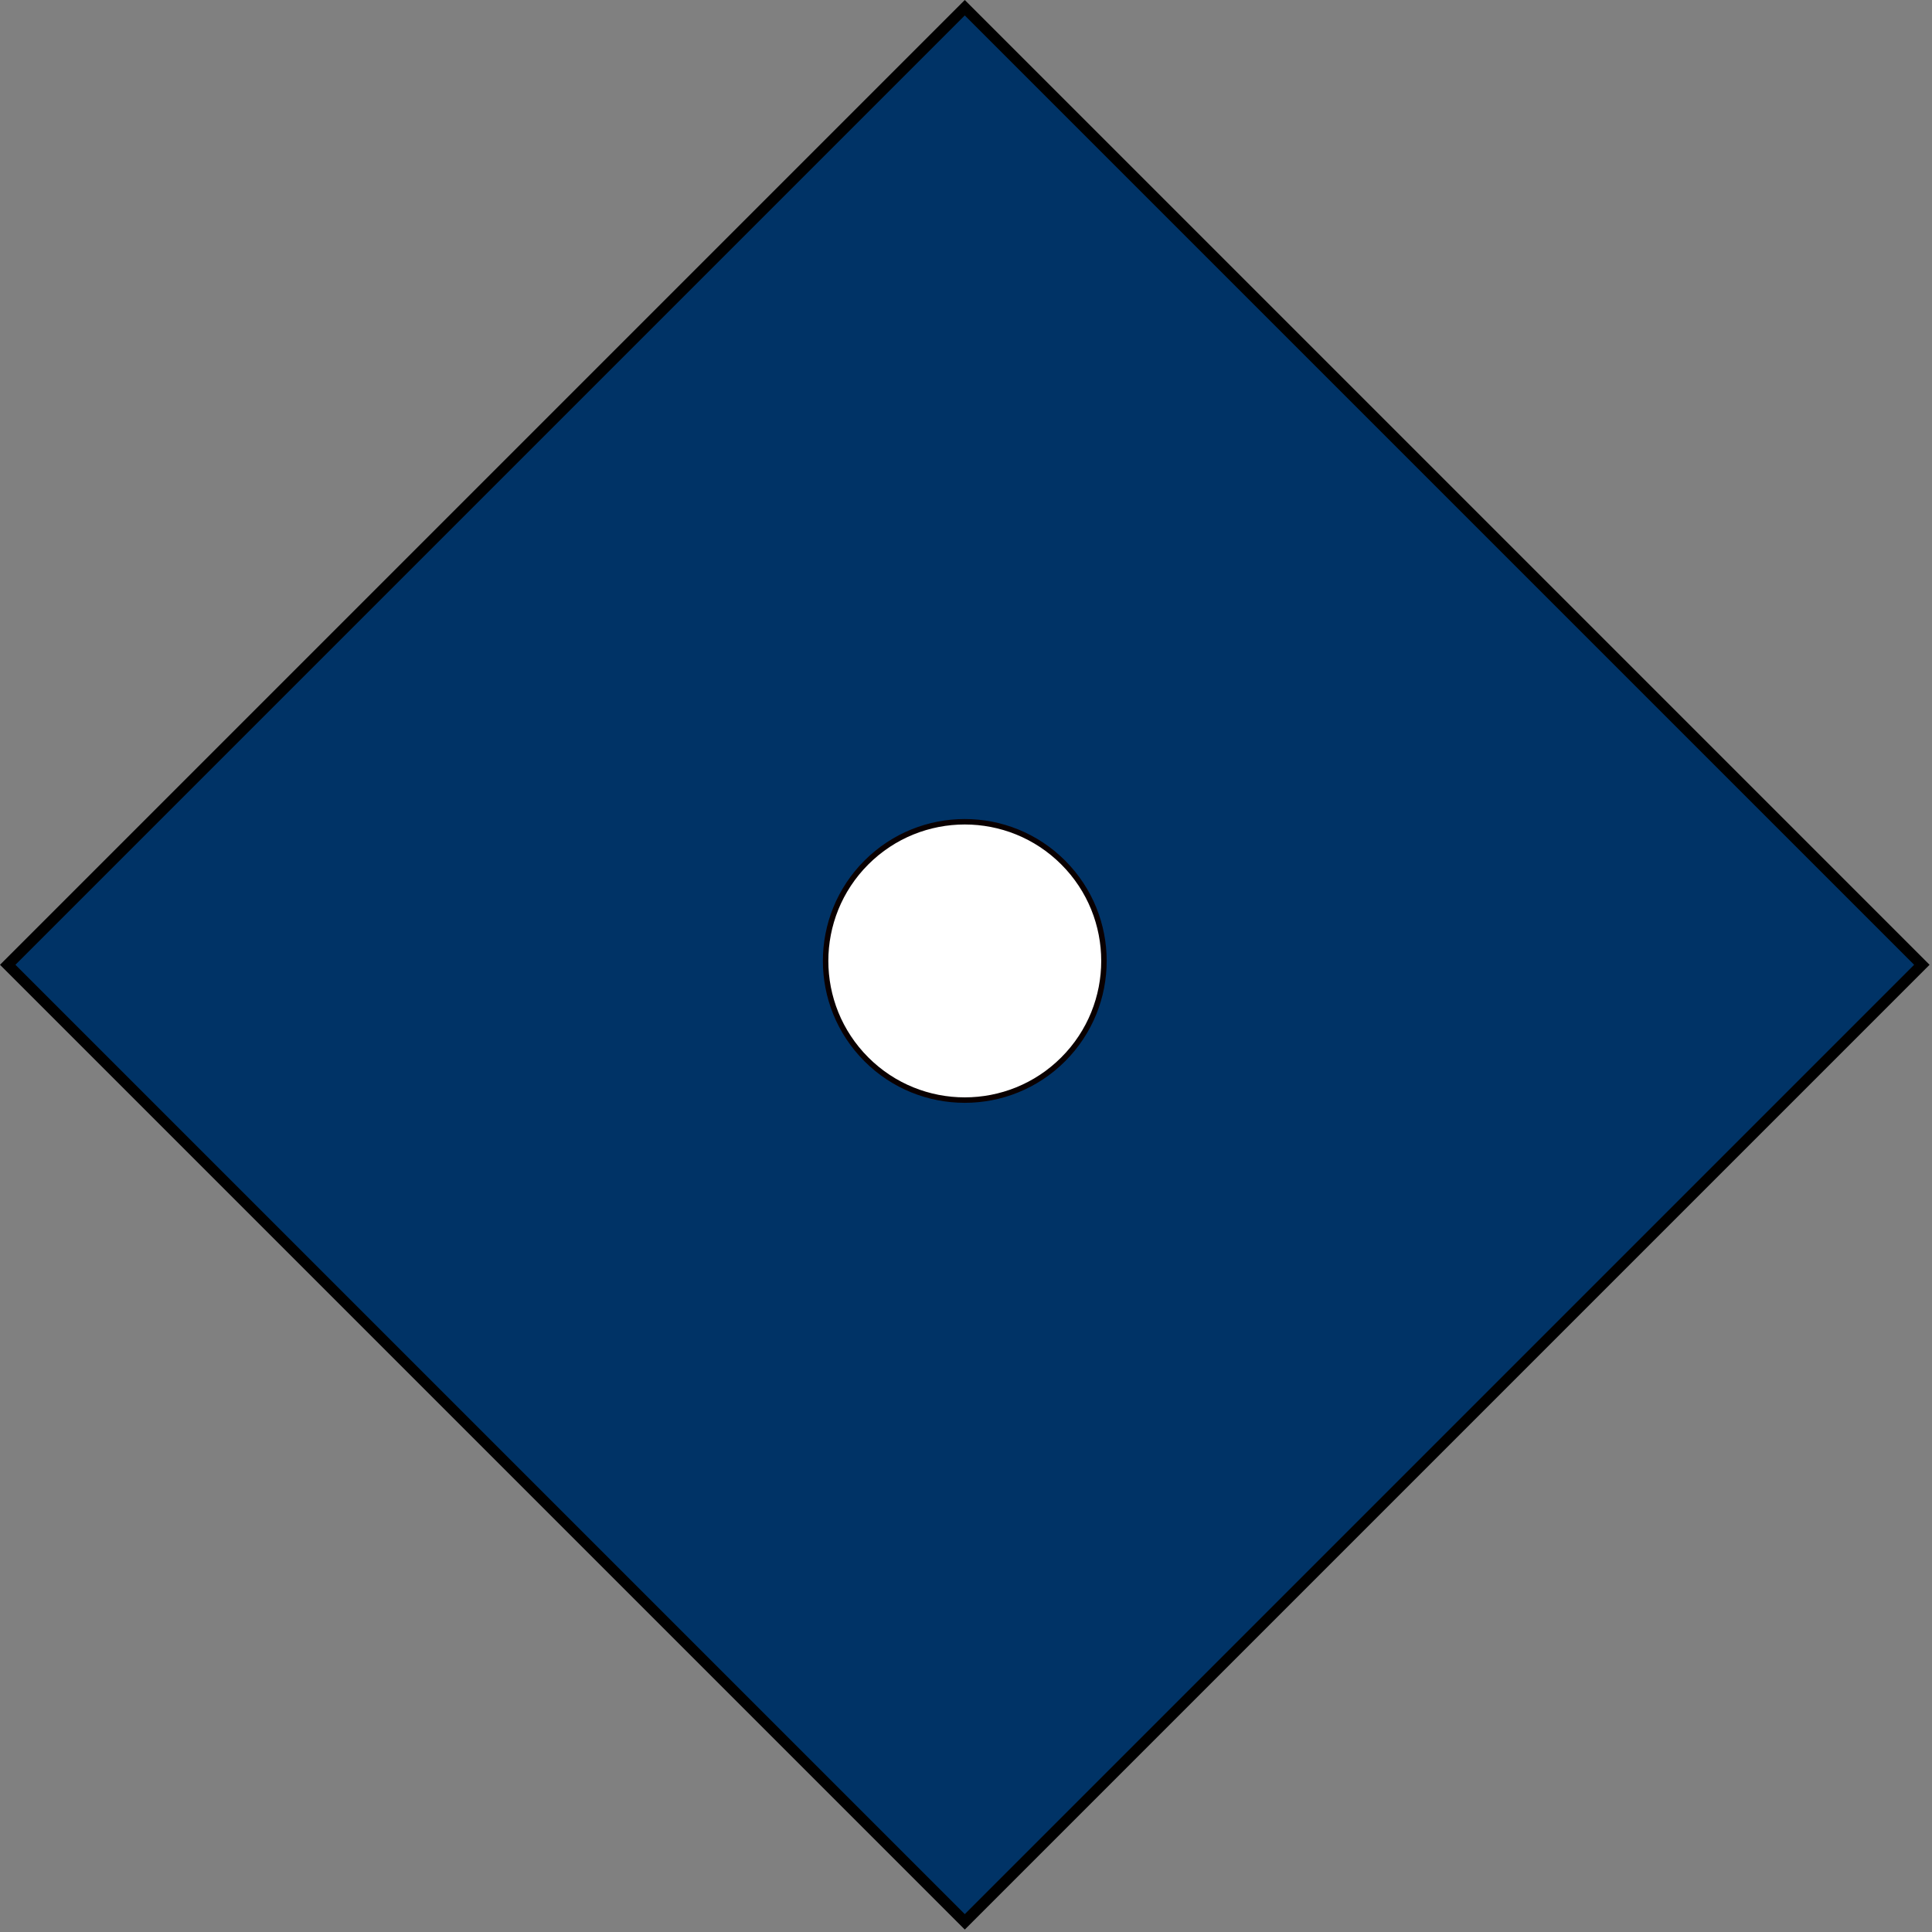 <svg xmlns="http://www.w3.org/2000/svg"
  xmlns:xlink="http://www.w3.org/1999/xlink"
  width="354" height="354" viewBox="0 0 354 354" version="1.1">
  <rect x="0" y="0" width="354" height="354" fill="#808080" stroke="none"/>
  <title>One</title>
  <g stroke="none" stroke-width="1" fill="none" fill-rule="evenodd">
    <g transform="translate(176.777, 176.777) rotate(45) translate(-176.777, -176.777) translate(52.777, 52.777)">
      <rect stroke="#000000" stroke-width="2" fill="#003366" x="0" y="0" width="248" height="248"/>
      <circle stroke="#0A0000" fill="white" fill-rule="nonzero" cx="123.5" cy="123.5" r="25.5"/>
    </g>
  </g>
</svg>
